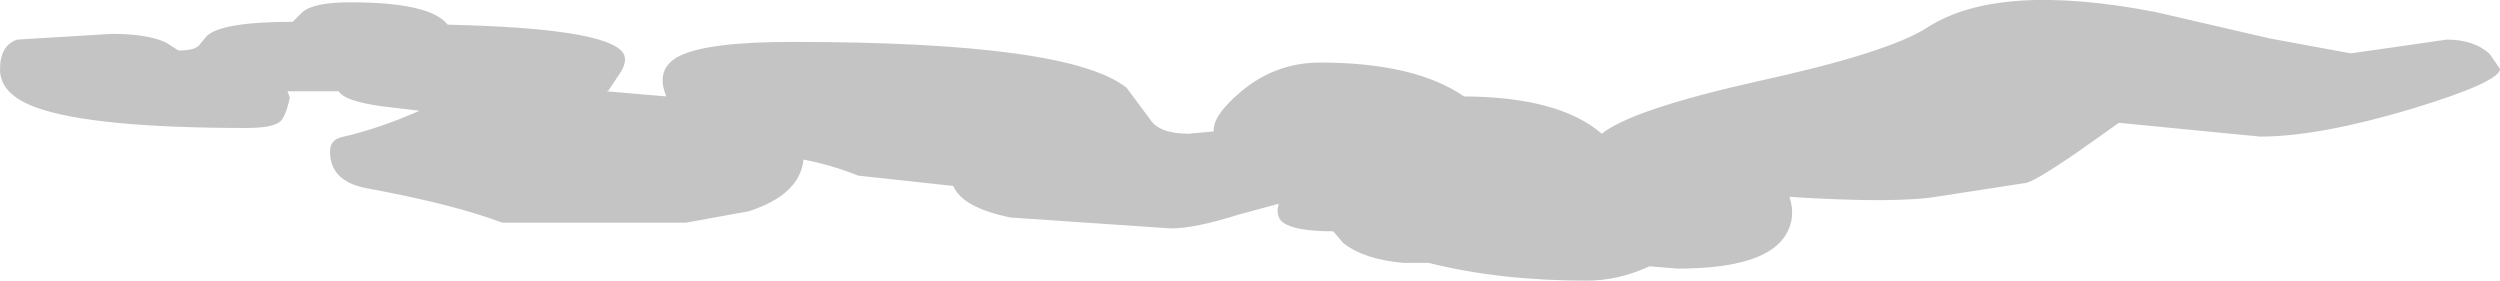 <?xml version="1.0" encoding="UTF-8" standalone="no"?>
<svg xmlns:ffdec="https://www.free-decompiler.com/flash" xmlns:xlink="http://www.w3.org/1999/xlink" ffdec:objectType="shape" height="24.45px" width="217.8px" xmlns="http://www.w3.org/2000/svg">
  <g transform="matrix(1.0, 0.0, 0.0, 1.0, -6.75, -78.35)">
    <path d="M187.6 91.7 Q183.8 94.3 183.15 94.3 L175.7 95.45 Q172.05 96.1 162.65 95.5 163.25 97.35 162.3 98.85 160.5 101.75 152.9 101.75 L150.45 101.55 Q147.75 102.8 145.0 102.8 137.35 102.8 131.2 101.25 L129.0 101.25 Q125.55 100.95 123.75 99.5 L122.9 98.5 Q119.6 98.5 118.55 97.75 118.05 97.4 118.05 96.6 L118.15 96.1 114.65 97.05 Q110.85 98.25 108.75 98.25 L94.8 97.3 Q90.6 96.45 89.8 94.55 L81.5 93.65 Q79.3 92.75 76.75 92.25 76.45 95.3 72.0 96.75 L66.5 97.75 50.5 97.75 Q46.3 96.15 38.7 94.75 35.5 94.15 35.5 91.55 35.5 90.55 36.5 90.3 39.65 89.6 43.3 88.0 L39.95 87.6 Q36.75 87.15 36.25 86.3 L31.8 86.3 32.0 86.85 Q31.65 88.5 31.15 88.95 30.45 89.5 28.25 89.5 15.0 89.5 10.0 87.75 6.75 86.6 6.75 84.4 6.75 82.3 8.25 81.8 L16.5 81.3 Q19.6 81.3 21.2 82.05 L22.3 82.75 Q23.6 82.75 24.05 82.35 L24.75 81.5 Q26.05 80.25 32.25 80.25 L33.1 79.4 Q34.1 78.55 37.25 78.55 44.25 78.55 45.75 80.5 59.2 80.8 60.95 82.85 61.5 83.5 60.85 84.6 L59.75 86.25 59.55 86.3 64.8 86.75 Q63.8 84.35 65.9 83.25 68.35 82.0 75.75 82.0 99.9 82.0 104.9 86.0 L106.95 88.75 Q107.75 90.0 110.3 90.0 L112.5 89.8 Q112.35 88.45 114.9 86.3 117.9 83.8 121.75 83.8 130.0 83.8 134.3 86.75 142.6 86.8 146.3 90.0 148.9 87.9 159.8 85.45 171.25 82.95 174.65 80.75 180.85 76.75 194.55 79.4 L204.5 81.7 211.55 83.0 215.75 82.4 219.9 81.8 Q222.3 81.8 223.65 83.05 L224.55 84.35 Q224.55 85.5 216.8 87.85 208.75 90.25 203.65 90.25 L197.5 89.65 191.35 89.05 187.6 91.7" fill="#000000" fill-opacity="0.231" fill-rule="evenodd" stroke="none"/>
  </g>
</svg>
